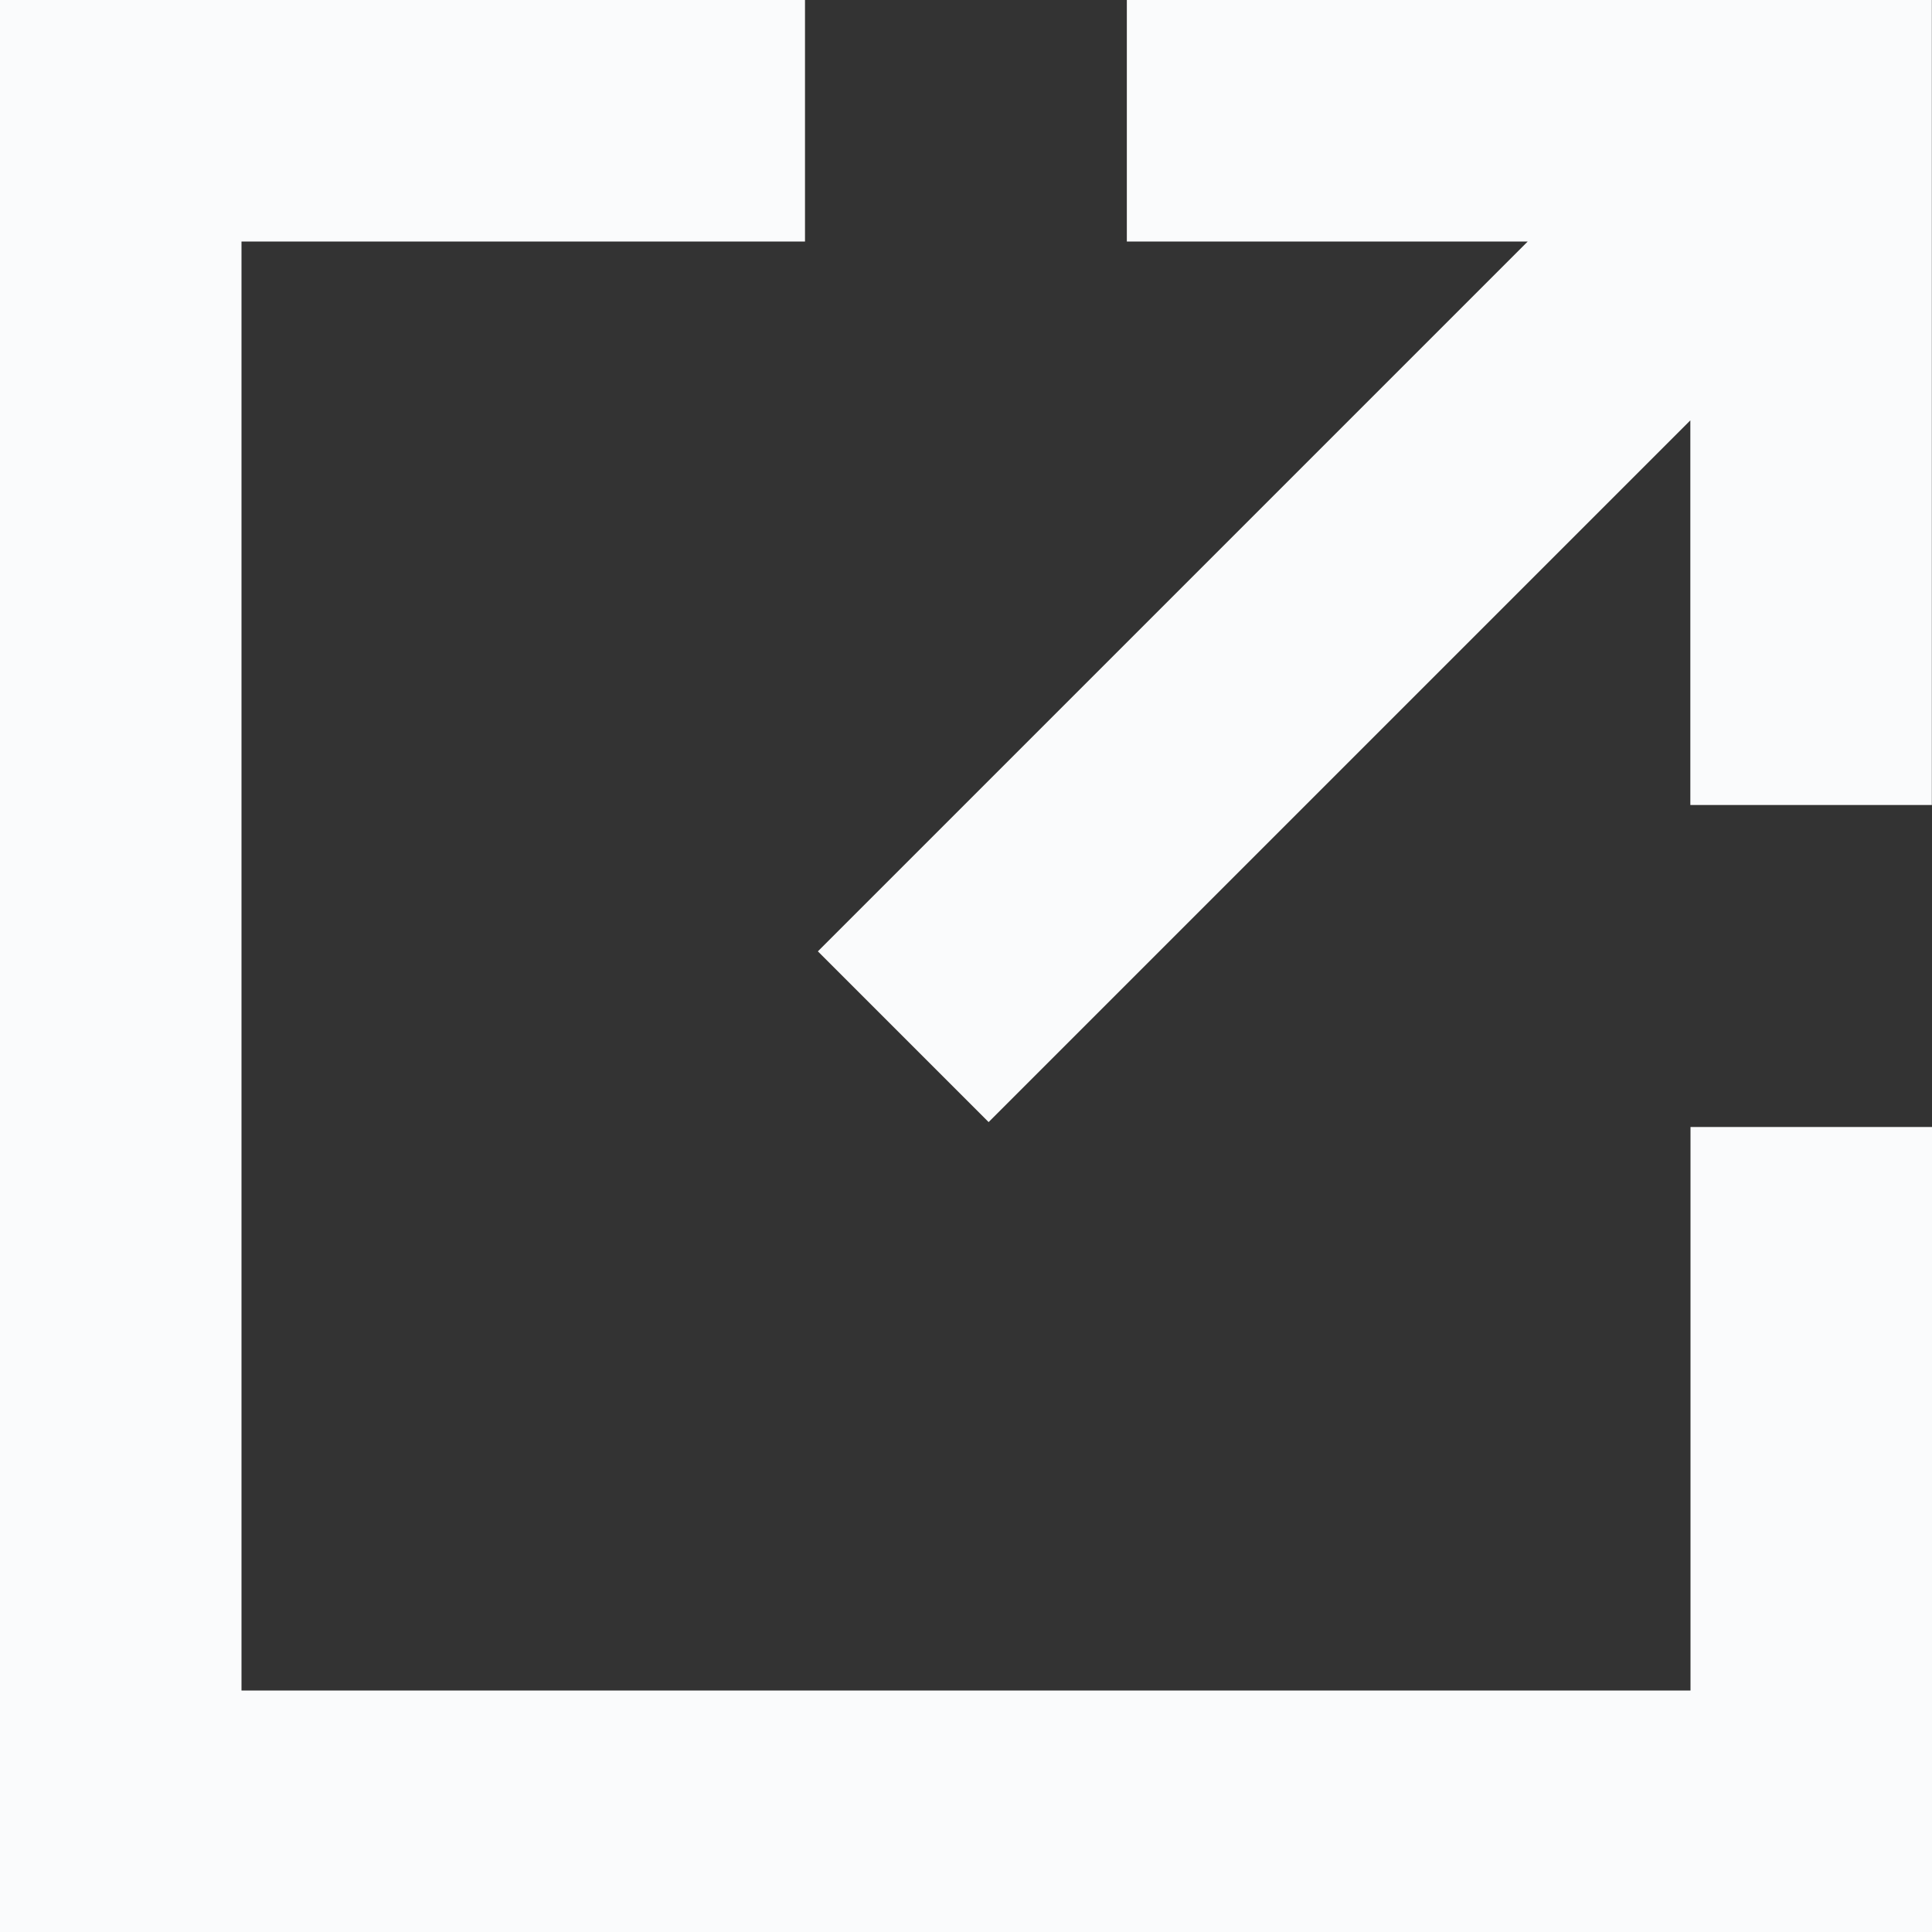 <svg xmlns="http://www.w3.org/2000/svg" width="24" height="24" viewBox="0 0 24 24">
    <rect x="0" y="0" width="24" height="24" fill="#333333" stroke="none"/>
    <path fill="#FAFBFC" fill-rule="nonzero" d="M10 0v3H3v18h18v-7h3v10H0V0h10zm8.978 3h-4.98V0h10v10h-3V5.222l-8.717 8.717-2.121-2.121L18.978 3z"/>
</svg>
